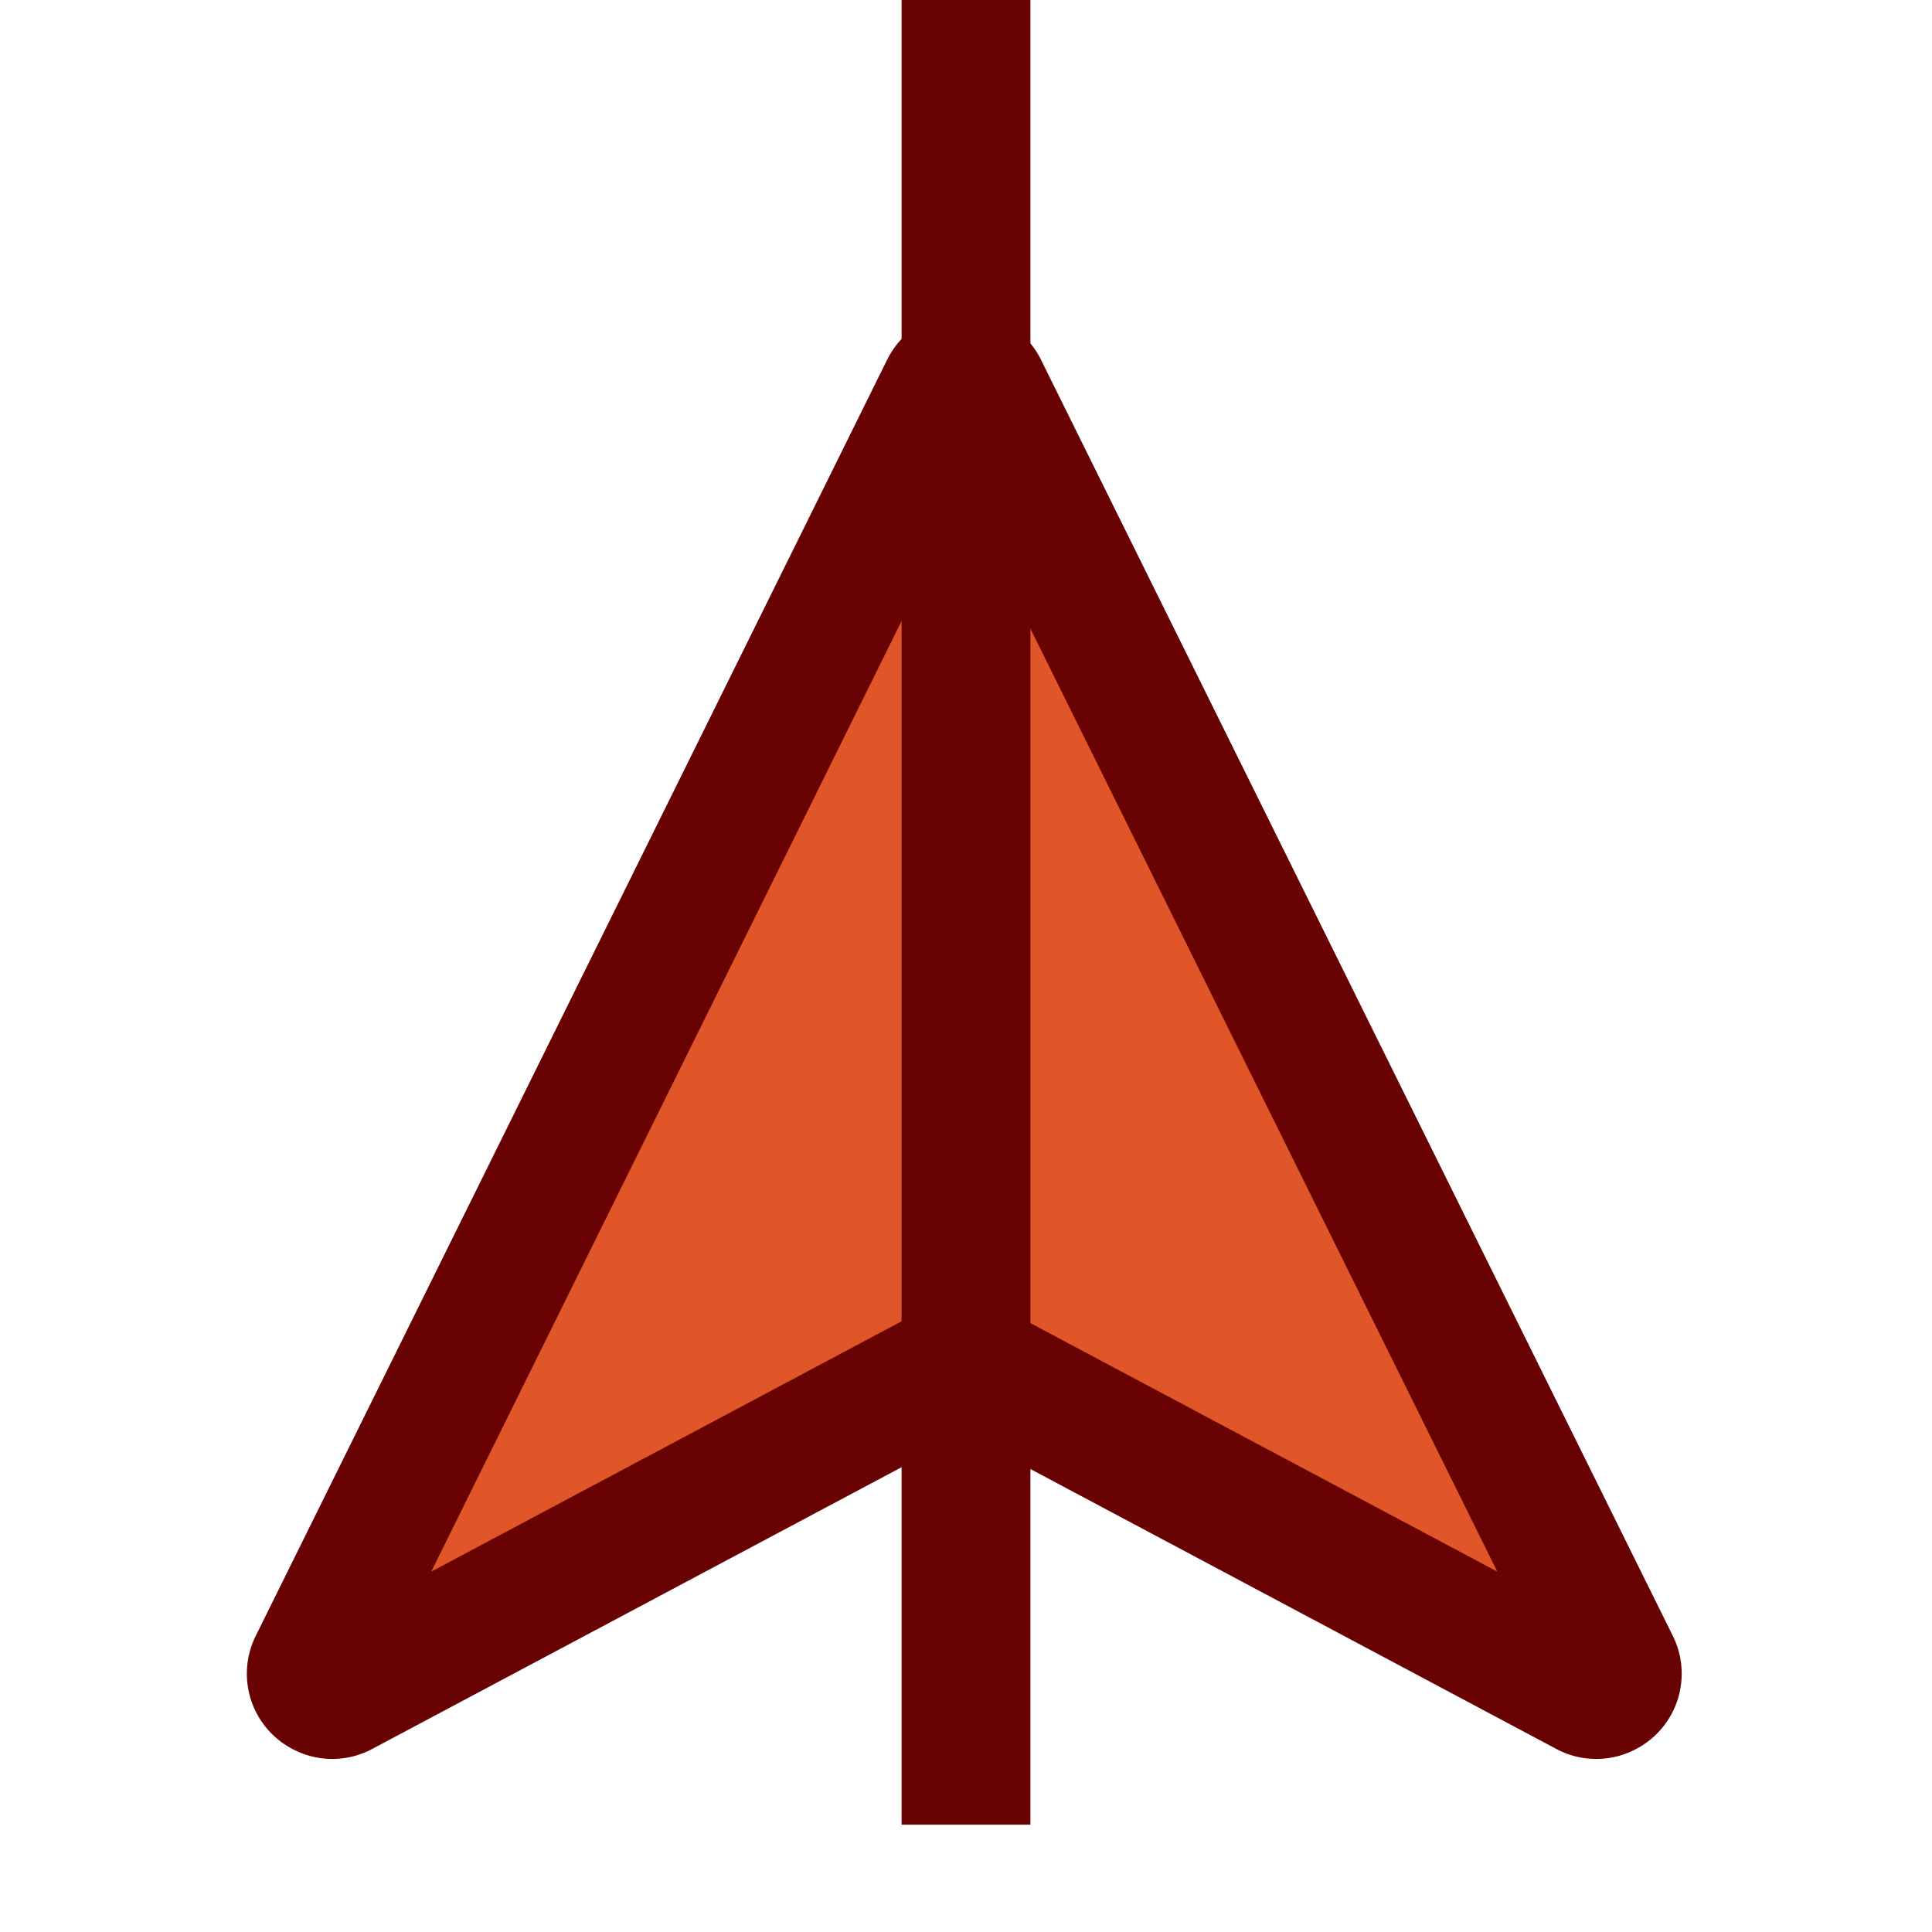 <svg xmlns="http://www.w3.org/2000/svg" id="Layer_1" data-name="Layer 1" viewBox="0 0 180 180">
  <title>direction-top</title>
  <path fill="#e05628" stroke="#690202" stroke-width="12" transform="translate(29, 35)" d="M59,1.24.2,120.08a1.92,1.92,0,0,0,.88,2.58,1.89,1.89,0,0,0,1.76,0h0l58-30.87,58,30.87h0a1.89,1.89,0,0,0,1.76,0,1.92,1.92,0,0,0,.88-2.58L62.64,1.24a2,2,0,0,0-3.64,0Z" />
  <line x1="90" y1="170" x2="90" y2="0" stroke="#690202" stroke-width="12" />
</svg>